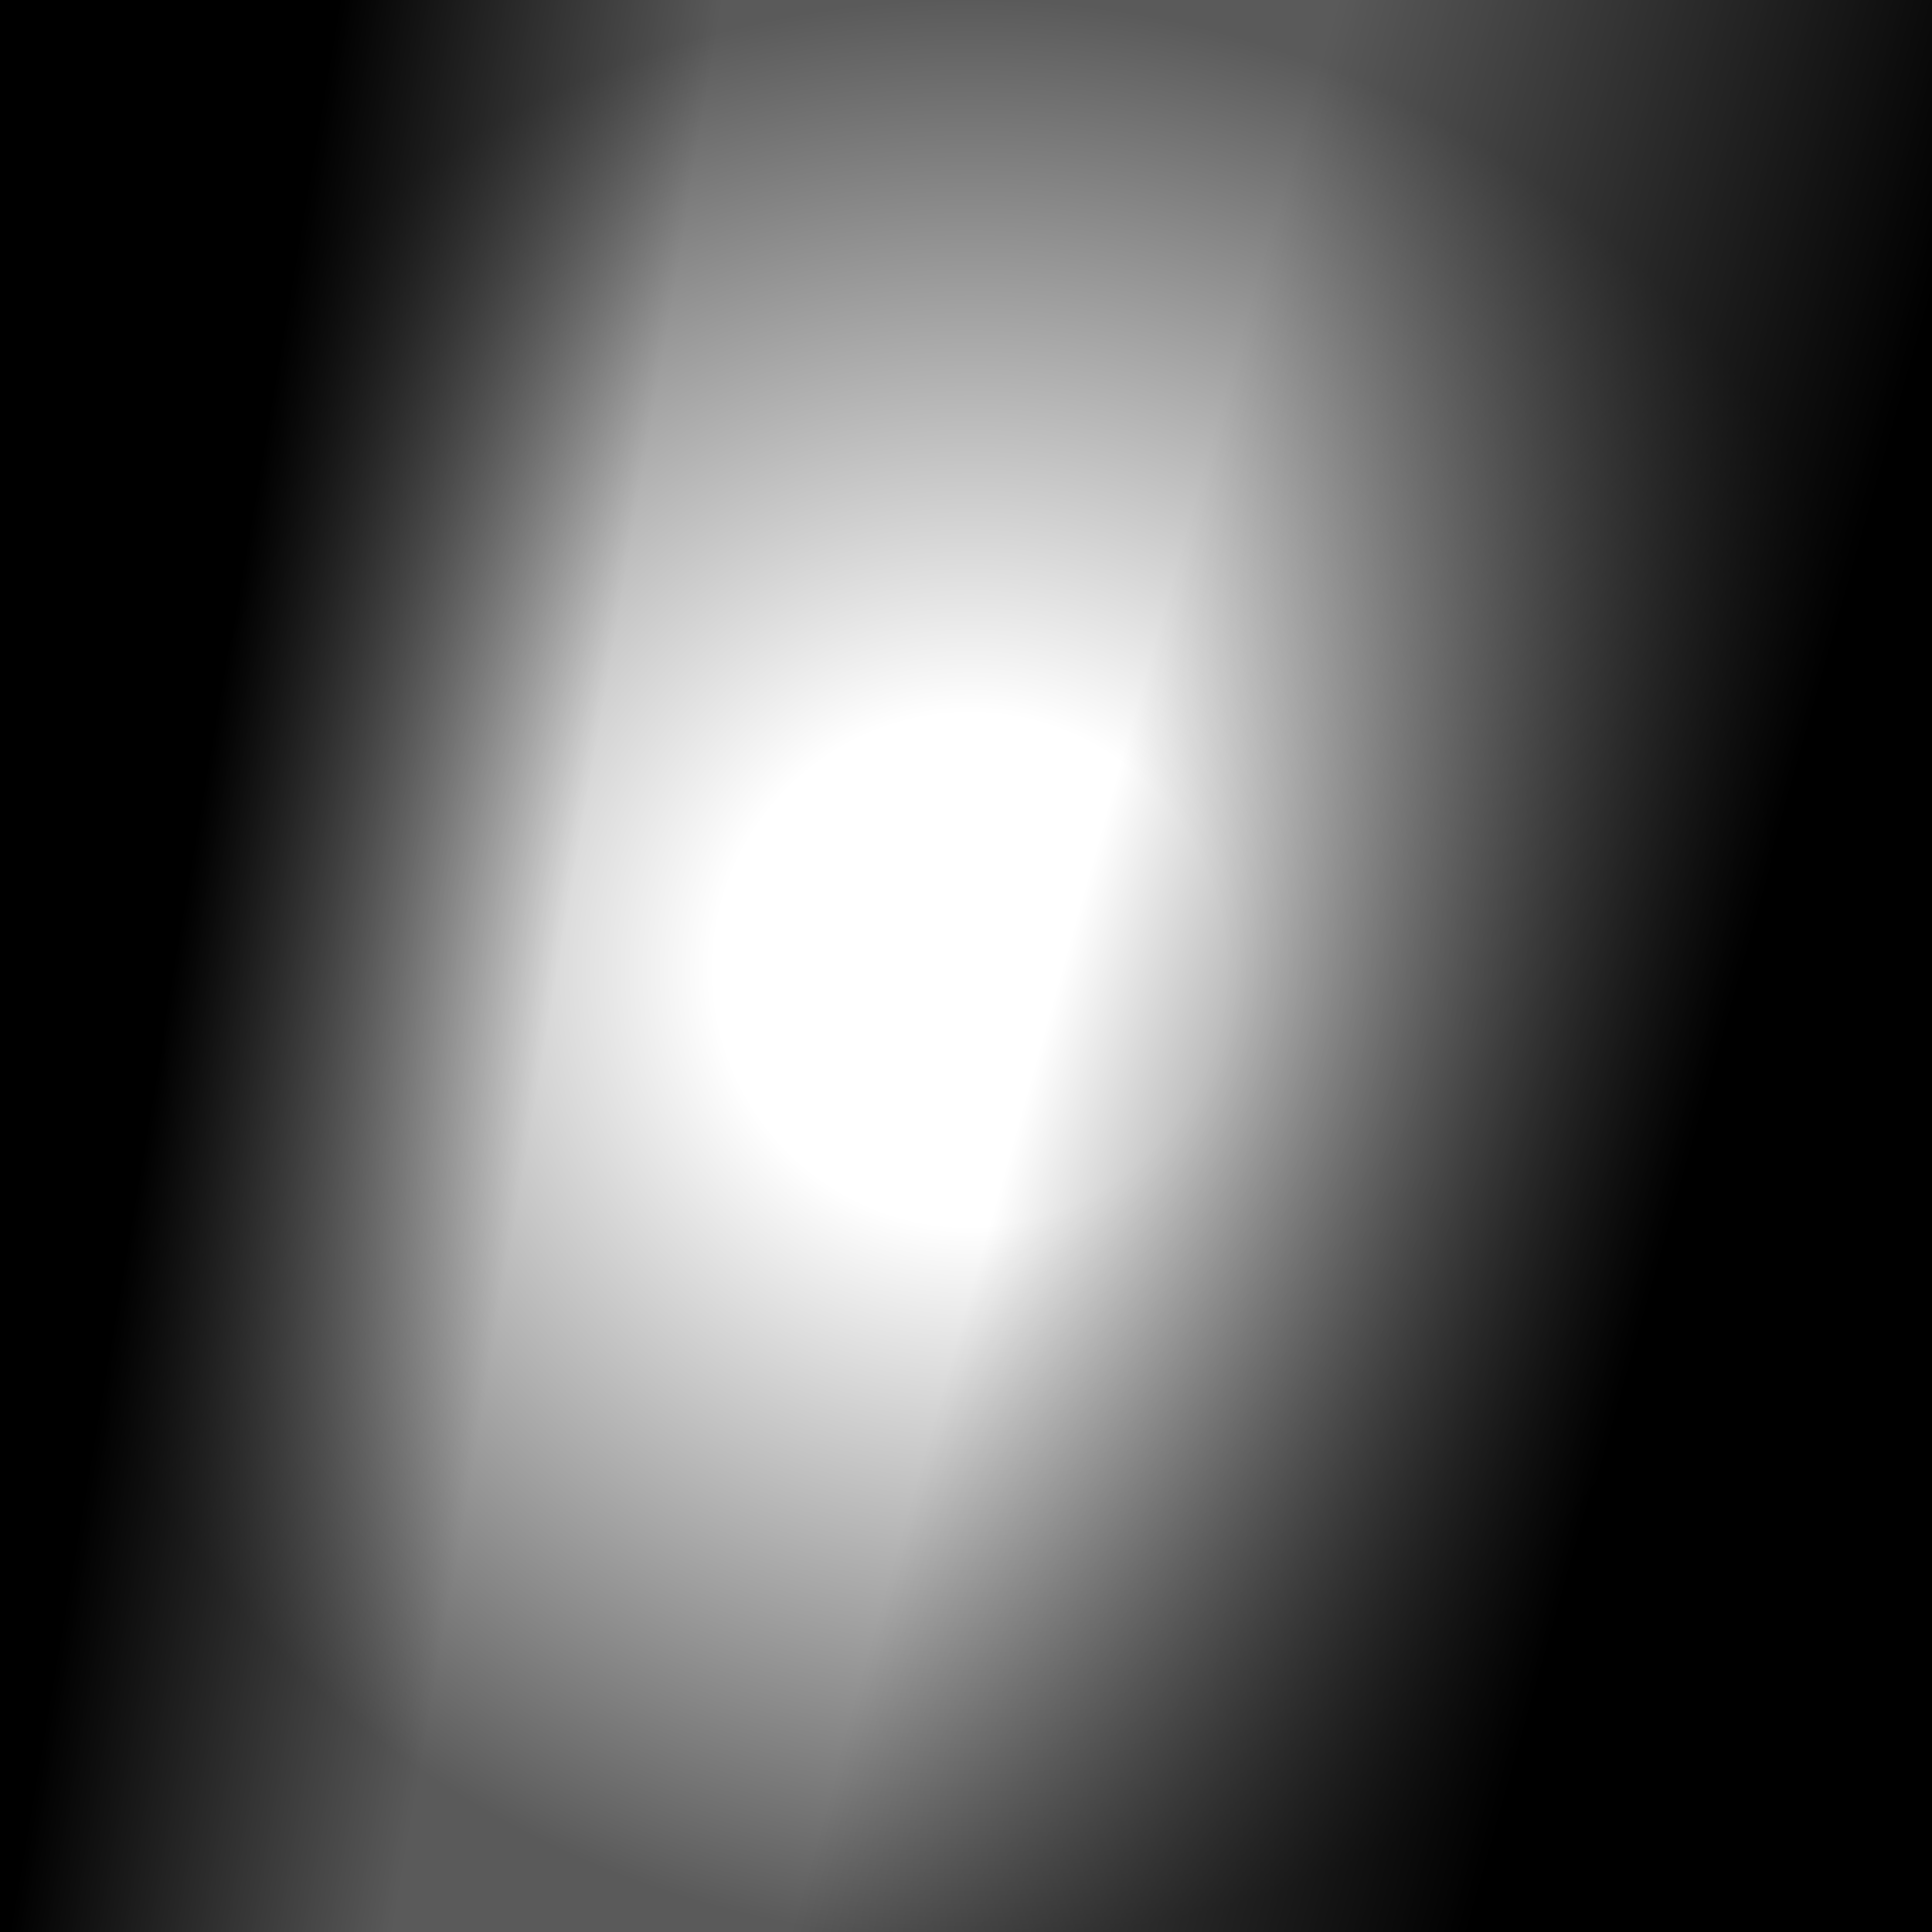 <svg preserveAspectRatio="none" viewBox="0 0 105.833 105.833" xmlns:xlink="http://www.w3.org/1999/xlink" xmlns="http://www.w3.org/2000/svg"><defs><linearGradient id="c"><stop style="stop-color:currentColor;stop-opacity:1" offset=".216"/><stop style="stop-color:currentColor;stop-opacity:0" offset="1"/></linearGradient><linearGradient id="b"><stop style="stop-color:currentColor;stop-opacity:1" offset=".142"/><stop style="stop-color:currentColor;stop-opacity:0" offset=".456"/></linearGradient><linearGradient id="a"><stop style="stop-color:currentColor;stop-opacity:0" offset=".264"/><stop style="stop-color:currentColor;stop-opacity:.646" offset="1"/></linearGradient><linearGradient xlink:href="#b" id="e" x1="-63.702" y1="51.774" x2="1.498" y2="62.915" gradientUnits="userSpaceOnUse" gradientTransform="translate(63.702 1.143)"/><linearGradient xlink:href="#c" id="f" gradientUnits="userSpaceOnUse" gradientTransform="matrix(.998 0 0 1.005 -42.26 -104.684)" x1="-63.702" y1="51.774" x2="-19.641" y2="64.343"/><radialGradient xlink:href="#a" id="d" cx="52.847" cy="52.99" fx="52.847" fy="52.99" r="53.133" gradientTransform="translate(.284 .142) scale(1)" gradientUnits="userSpaceOnUse"/></defs><path style="fill:url(#d);fill-opacity:1;stroke-width:.264" d="M0 0h105.833v105.833H0z"/><path style="fill:url(#e);fill-opacity:1;stroke-width:.265" d="M0 0h52.917v105.833H0z"/><path style="display:inline;fill:url(#f);fill-opacity:1;stroke-width:.265" transform="scale(-1)" d="M-105.833-105.833H0V0h-105.833z"/></svg>